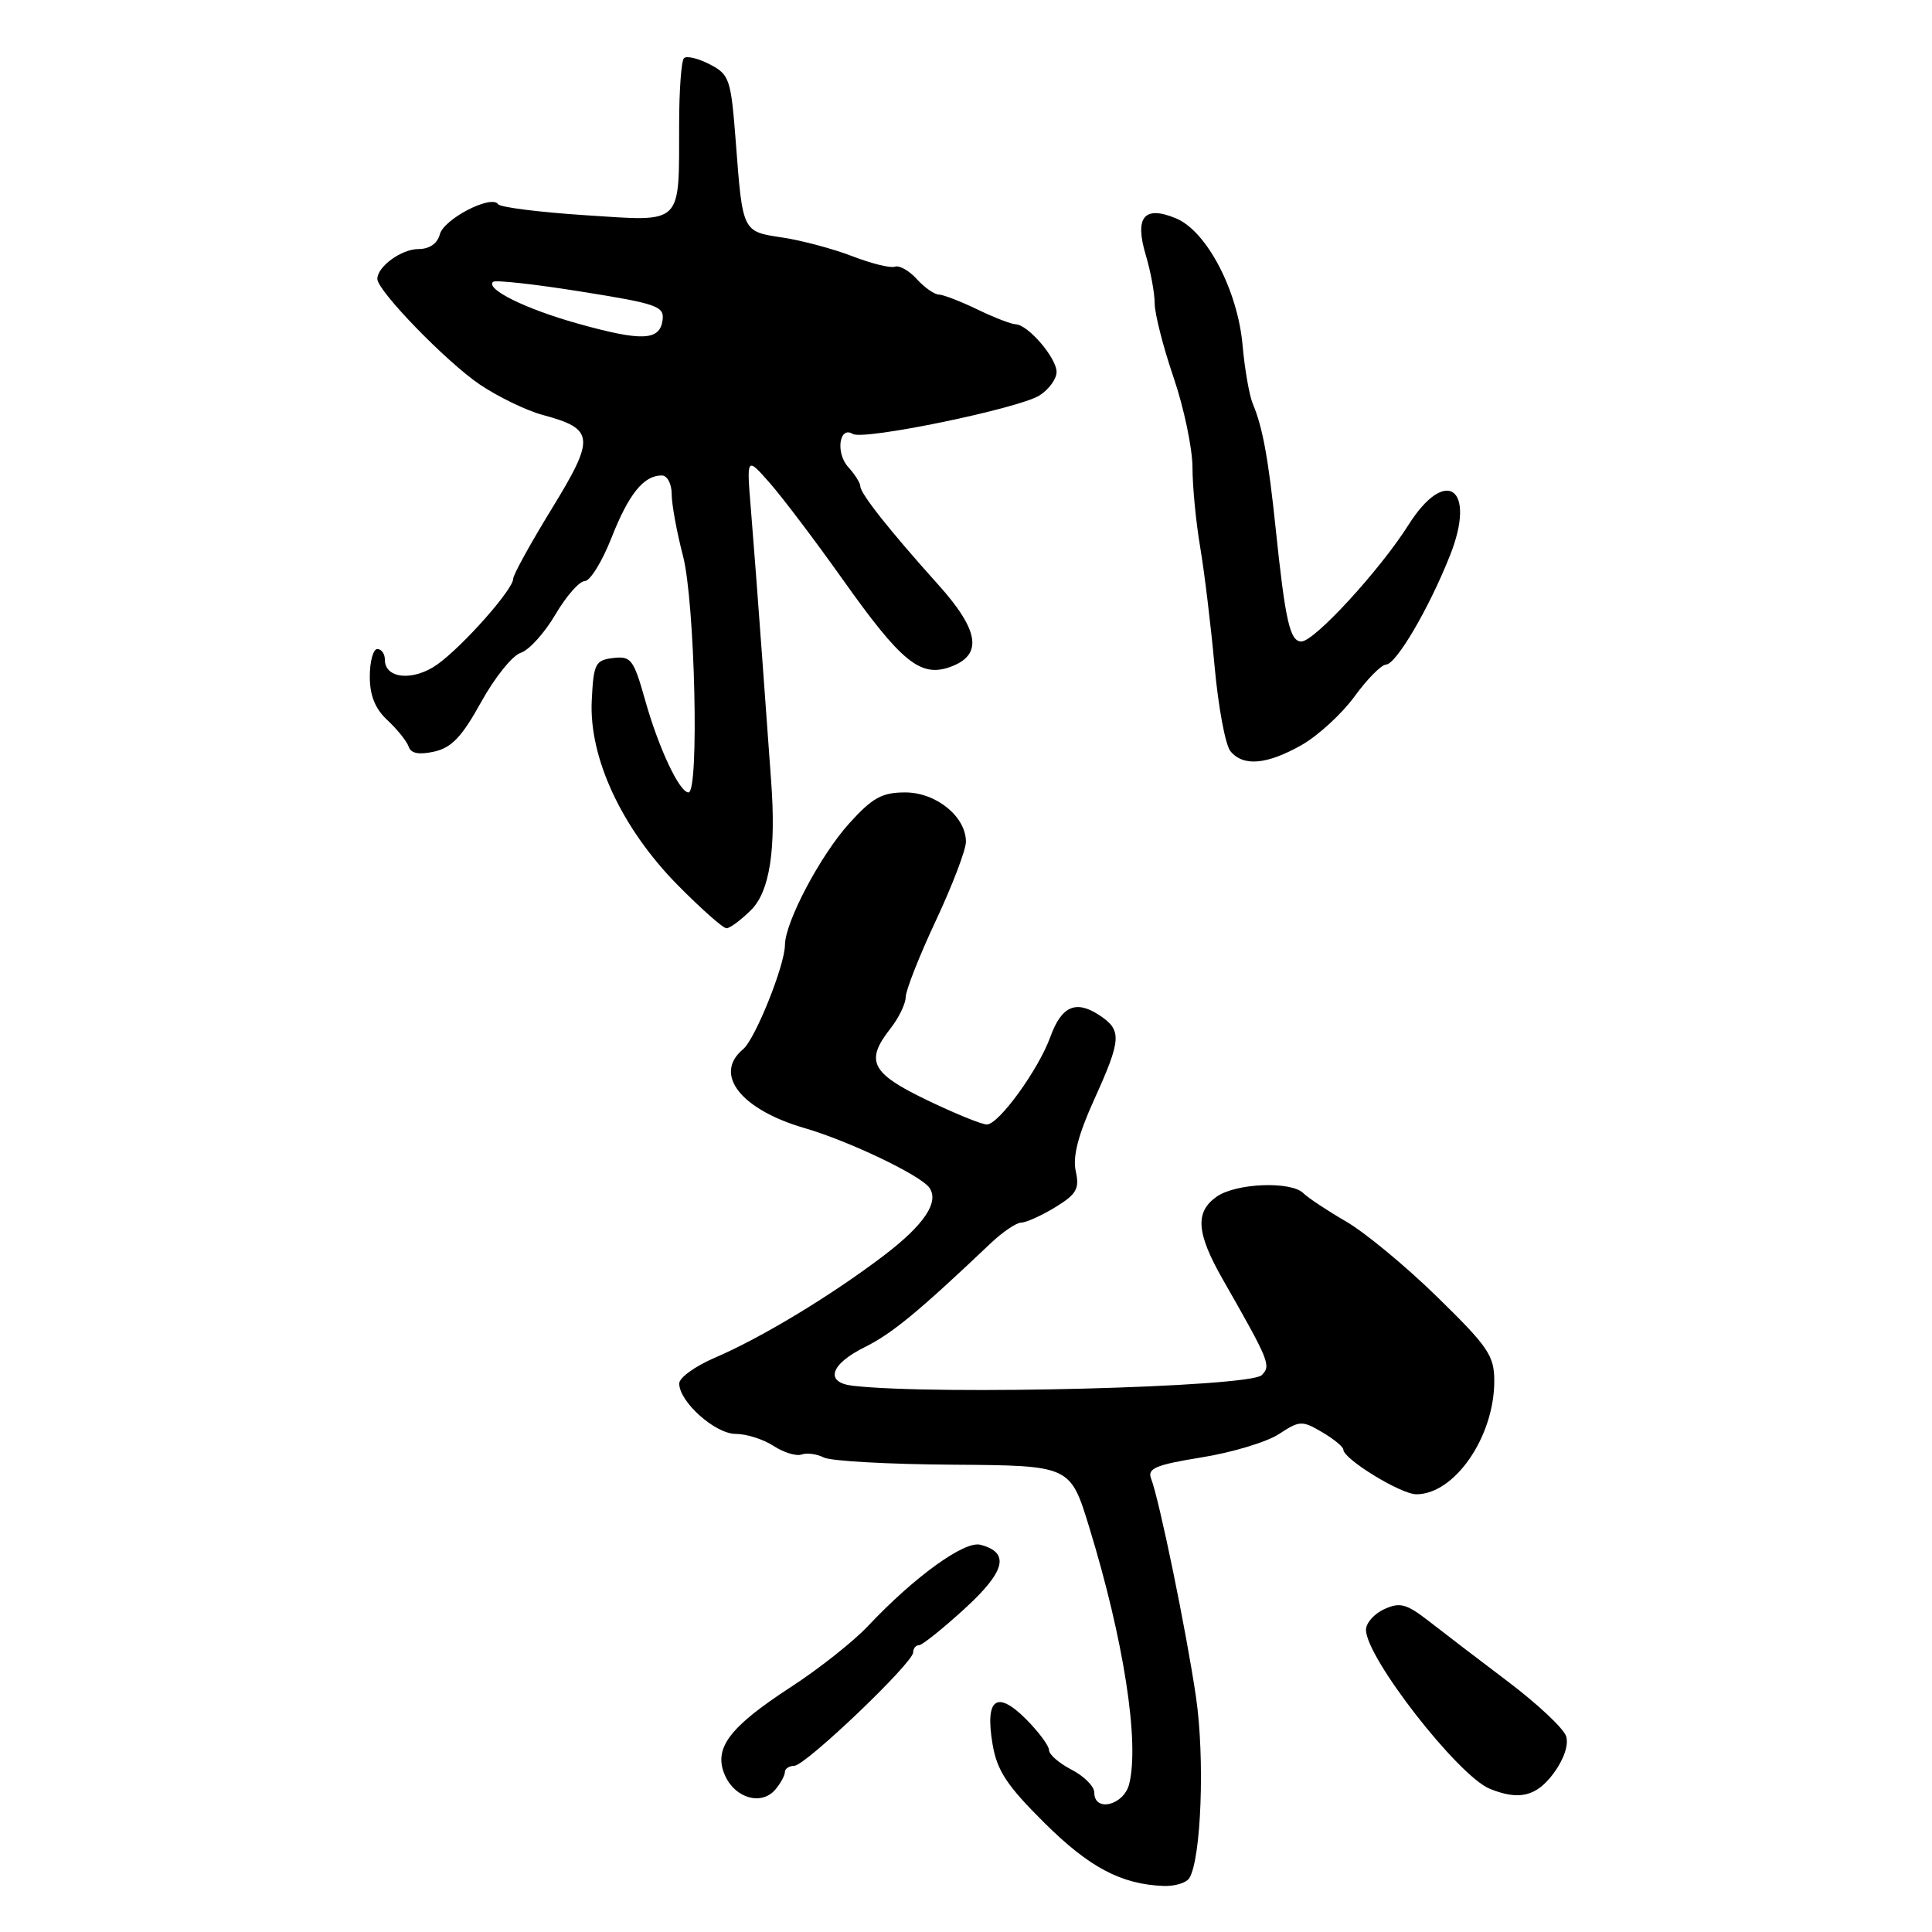 <?xml version="1.0" encoding="UTF-8" standalone="no"?>
<!DOCTYPE svg PUBLIC "-//W3C//DTD SVG 1.1//EN" "http://www.w3.org/Graphics/SVG/1.1/DTD/svg11.dtd" >
<svg xmlns="http://www.w3.org/2000/svg" xmlns:xlink="http://www.w3.org/1999/xlink" version="1.1" viewBox="0 0 256 256">
 <g >
 <path fill="currentColor"
d=" M 157.59 248.86 C 159.17 246.31 159.66 232.99 158.48 224.90 C 157.22 216.26 153.62 198.75 152.52 195.90 C 152.01 194.57 153.17 194.09 159.23 193.11 C 163.27 192.46 167.87 191.07 169.47 190.02 C 172.21 188.22 172.54 188.21 175.19 189.77 C 176.74 190.68 178.00 191.72 178.00 192.08 C 178.00 193.33 185.63 198.00 187.67 198.00 C 192.75 198.00 198.00 190.38 198.00 182.99 C 198.00 179.63 197.20 178.46 190.46 171.87 C 186.31 167.81 180.87 163.31 178.37 161.86 C 175.87 160.41 173.32 158.72 172.71 158.11 C 171.08 156.48 163.79 156.76 161.22 158.56 C 158.32 160.59 158.52 163.38 162.01 169.50 C 168.22 180.38 168.45 180.95 167.19 182.21 C 165.58 183.82 124.11 184.90 113.00 183.62 C 109.25 183.19 109.99 180.78 114.57 178.51 C 118.20 176.71 121.69 173.83 131.26 164.75 C 132.85 163.24 134.68 162.00 135.33 162.00 C 135.97 161.99 138.00 161.08 139.82 159.97 C 142.65 158.24 143.06 157.53 142.54 155.18 C 142.12 153.26 142.86 150.39 144.97 145.73 C 148.62 137.68 148.69 136.50 145.64 134.50 C 142.54 132.47 140.65 133.32 139.17 137.41 C 137.60 141.74 132.34 149.00 130.76 149.00 C 130.09 149.00 126.50 147.54 122.79 145.75 C 115.40 142.19 114.60 140.60 118.00 136.27 C 119.10 134.87 120.00 133.00 120.01 132.12 C 120.02 131.23 121.81 126.67 124.00 122.00 C 126.19 117.33 127.98 112.63 127.99 111.56 C 128.01 108.22 124.06 105.00 119.94 105.00 C 116.87 105.00 115.60 105.70 112.52 109.11 C 108.70 113.34 104.03 122.18 104.01 125.21 C 103.99 127.93 100.07 137.69 98.46 139.03 C 94.48 142.34 98.15 147.03 106.65 149.49 C 112.43 151.17 121.91 155.69 123.13 157.36 C 124.50 159.25 122.48 162.28 117.12 166.36 C 110.14 171.67 100.90 177.26 94.71 179.91 C 92.12 181.02 90.00 182.55 90.00 183.32 C 90.00 185.75 94.76 190.00 97.49 190.00 C 98.91 190.00 101.17 190.72 102.50 191.59 C 103.84 192.47 105.51 192.98 106.22 192.73 C 106.92 192.48 108.25 192.66 109.17 193.13 C 110.09 193.60 117.81 194.03 126.33 194.08 C 141.82 194.19 141.82 194.19 144.32 202.34 C 148.90 217.26 151.01 230.85 149.62 236.40 C 148.91 239.22 145.00 240.17 145.00 237.53 C 145.00 236.71 143.65 235.35 142.00 234.50 C 140.35 233.65 139.00 232.48 139.00 231.90 C 139.00 231.32 137.62 229.47 135.94 227.78 C 132.05 223.90 130.50 225.08 131.52 231.12 C 132.11 234.62 133.41 236.59 138.37 241.52 C 144.34 247.45 148.56 249.68 154.19 249.90 C 155.67 249.95 157.20 249.49 157.59 248.86 Z  M 104.00 234.81 C 104.00 234.36 104.56 233.99 105.25 233.98 C 106.73 233.96 121.00 220.34 121.00 218.95 C 121.00 218.43 121.34 218.00 121.77 218.00 C 122.19 218.00 124.90 215.83 127.80 213.18 C 133.25 208.20 133.86 205.72 129.91 204.69 C 127.80 204.13 121.16 208.93 115.00 215.47 C 113.08 217.51 108.49 221.14 104.81 223.53 C 96.53 228.92 94.46 231.72 96.10 235.33 C 97.47 238.32 100.95 239.26 102.75 237.11 C 103.44 236.29 104.00 235.25 104.00 234.81 Z  M 205.87 234.96 C 207.22 233.13 207.88 231.19 207.52 230.06 C 207.19 229.03 203.74 225.79 199.85 222.85 C 195.96 219.91 191.22 216.29 189.32 214.80 C 186.36 212.51 185.50 212.27 183.43 213.22 C 182.09 213.82 181.00 215.06 181.00 215.96 C 181.00 219.64 193.23 235.34 197.42 237.03 C 201.30 238.60 203.59 238.04 205.87 234.96 Z  M 99.55 120.55 C 101.99 118.10 102.85 112.54 102.18 103.50 C 102.06 101.85 101.54 94.65 101.02 87.50 C 100.50 80.35 99.82 71.35 99.50 67.50 C 98.92 60.50 98.92 60.50 102.00 64.00 C 103.69 65.92 108.06 71.70 111.70 76.83 C 119.40 87.68 121.94 89.76 125.83 88.40 C 130.27 86.84 129.82 83.60 124.33 77.48 C 117.91 70.34 114.00 65.40 114.00 64.44 C 114.00 64.01 113.27 62.85 112.38 61.87 C 110.70 60.01 111.21 56.39 113.00 57.50 C 114.42 58.38 135.03 54.13 137.75 52.39 C 138.99 51.60 140.00 50.21 140.00 49.29 C 140.00 47.42 136.22 43.02 134.58 42.97 C 133.98 42.95 131.70 42.06 129.50 41.00 C 127.30 39.94 125.01 39.05 124.40 39.03 C 123.80 39.02 122.49 38.09 121.48 36.98 C 120.47 35.86 119.16 35.12 118.57 35.34 C 117.98 35.55 115.45 34.92 112.94 33.95 C 110.43 32.98 106.29 31.87 103.72 31.48 C 98.34 30.67 98.41 30.82 97.49 18.73 C 96.85 10.44 96.66 9.88 94.04 8.52 C 92.51 7.73 90.97 7.36 90.63 7.71 C 90.28 8.05 89.99 11.97 89.99 16.42 C 89.96 30.01 90.63 29.36 77.60 28.52 C 71.50 28.12 66.28 27.47 66.00 27.06 C 65.12 25.75 58.81 29.01 58.28 31.05 C 57.96 32.27 56.91 33.00 55.45 33.00 C 53.20 33.00 50.00 35.32 50.00 36.96 C 50.00 38.53 59.17 47.97 63.56 50.94 C 65.99 52.58 69.73 54.39 71.87 54.97 C 78.79 56.83 78.90 57.96 73.13 67.38 C 70.31 71.98 68.00 76.17 68.00 76.69 C 68.00 78.10 61.33 85.63 57.95 88.04 C 54.79 90.29 51.00 89.96 51.00 87.43 C 51.00 86.64 50.55 86.00 50.00 86.00 C 49.45 86.00 49.00 87.64 49.00 89.64 C 49.00 92.17 49.71 93.93 51.36 95.45 C 52.65 96.66 53.91 98.23 54.15 98.94 C 54.45 99.84 55.52 100.04 57.54 99.59 C 59.84 99.08 61.22 97.62 63.75 93.03 C 65.54 89.79 67.90 86.85 69.00 86.50 C 70.10 86.15 72.16 83.87 73.59 81.43 C 75.02 79.00 76.77 77.00 77.48 77.00 C 78.19 77.00 79.79 74.41 81.03 71.25 C 83.32 65.44 85.29 63.00 87.69 63.00 C 88.41 63.00 89.00 64.10 89.00 65.45 C 89.00 66.80 89.67 70.49 90.50 73.66 C 92.08 79.72 92.67 105.00 91.23 105.00 C 90.03 105.00 87.25 99.09 85.46 92.69 C 83.96 87.38 83.61 86.91 81.25 87.19 C 78.88 87.48 78.65 87.93 78.41 92.82 C 78.03 100.40 82.38 109.74 89.77 117.25 C 92.89 120.41 95.81 123.00 96.26 123.00 C 96.72 123.00 98.20 121.90 99.55 120.55 Z  M 172.47 98.72 C 174.65 97.48 177.80 94.59 179.47 92.30 C 181.14 90.00 183.02 88.09 183.66 88.06 C 185.02 87.99 189.34 80.63 192.12 73.63 C 195.69 64.69 191.60 61.68 186.62 69.57 C 182.83 75.56 174.16 85.00 172.44 85.00 C 170.92 85.00 170.31 82.29 169.03 70.00 C 168.06 60.72 167.30 56.57 166.00 53.50 C 165.54 52.40 164.93 48.92 164.65 45.77 C 164.01 38.48 159.89 30.61 155.82 28.93 C 151.60 27.18 150.31 28.75 151.83 33.83 C 152.47 35.98 153.00 38.84 153.00 40.19 C 153.00 41.54 154.12 45.96 155.50 50.00 C 156.88 54.04 158.00 59.41 158.01 61.93 C 158.01 64.44 158.47 69.20 159.03 72.50 C 159.59 75.80 160.45 82.91 160.94 88.29 C 161.43 93.68 162.37 98.74 163.04 99.54 C 164.74 101.60 167.86 101.33 172.47 98.72 Z  M 76.50 42.86 C 69.63 40.93 64.34 38.32 65.32 37.35 C 65.59 37.07 70.83 37.65 76.95 38.63 C 87.13 40.25 88.06 40.58 87.79 42.45 C 87.41 45.16 85.03 45.25 76.50 42.86 Z "/>
</g>
</svg>